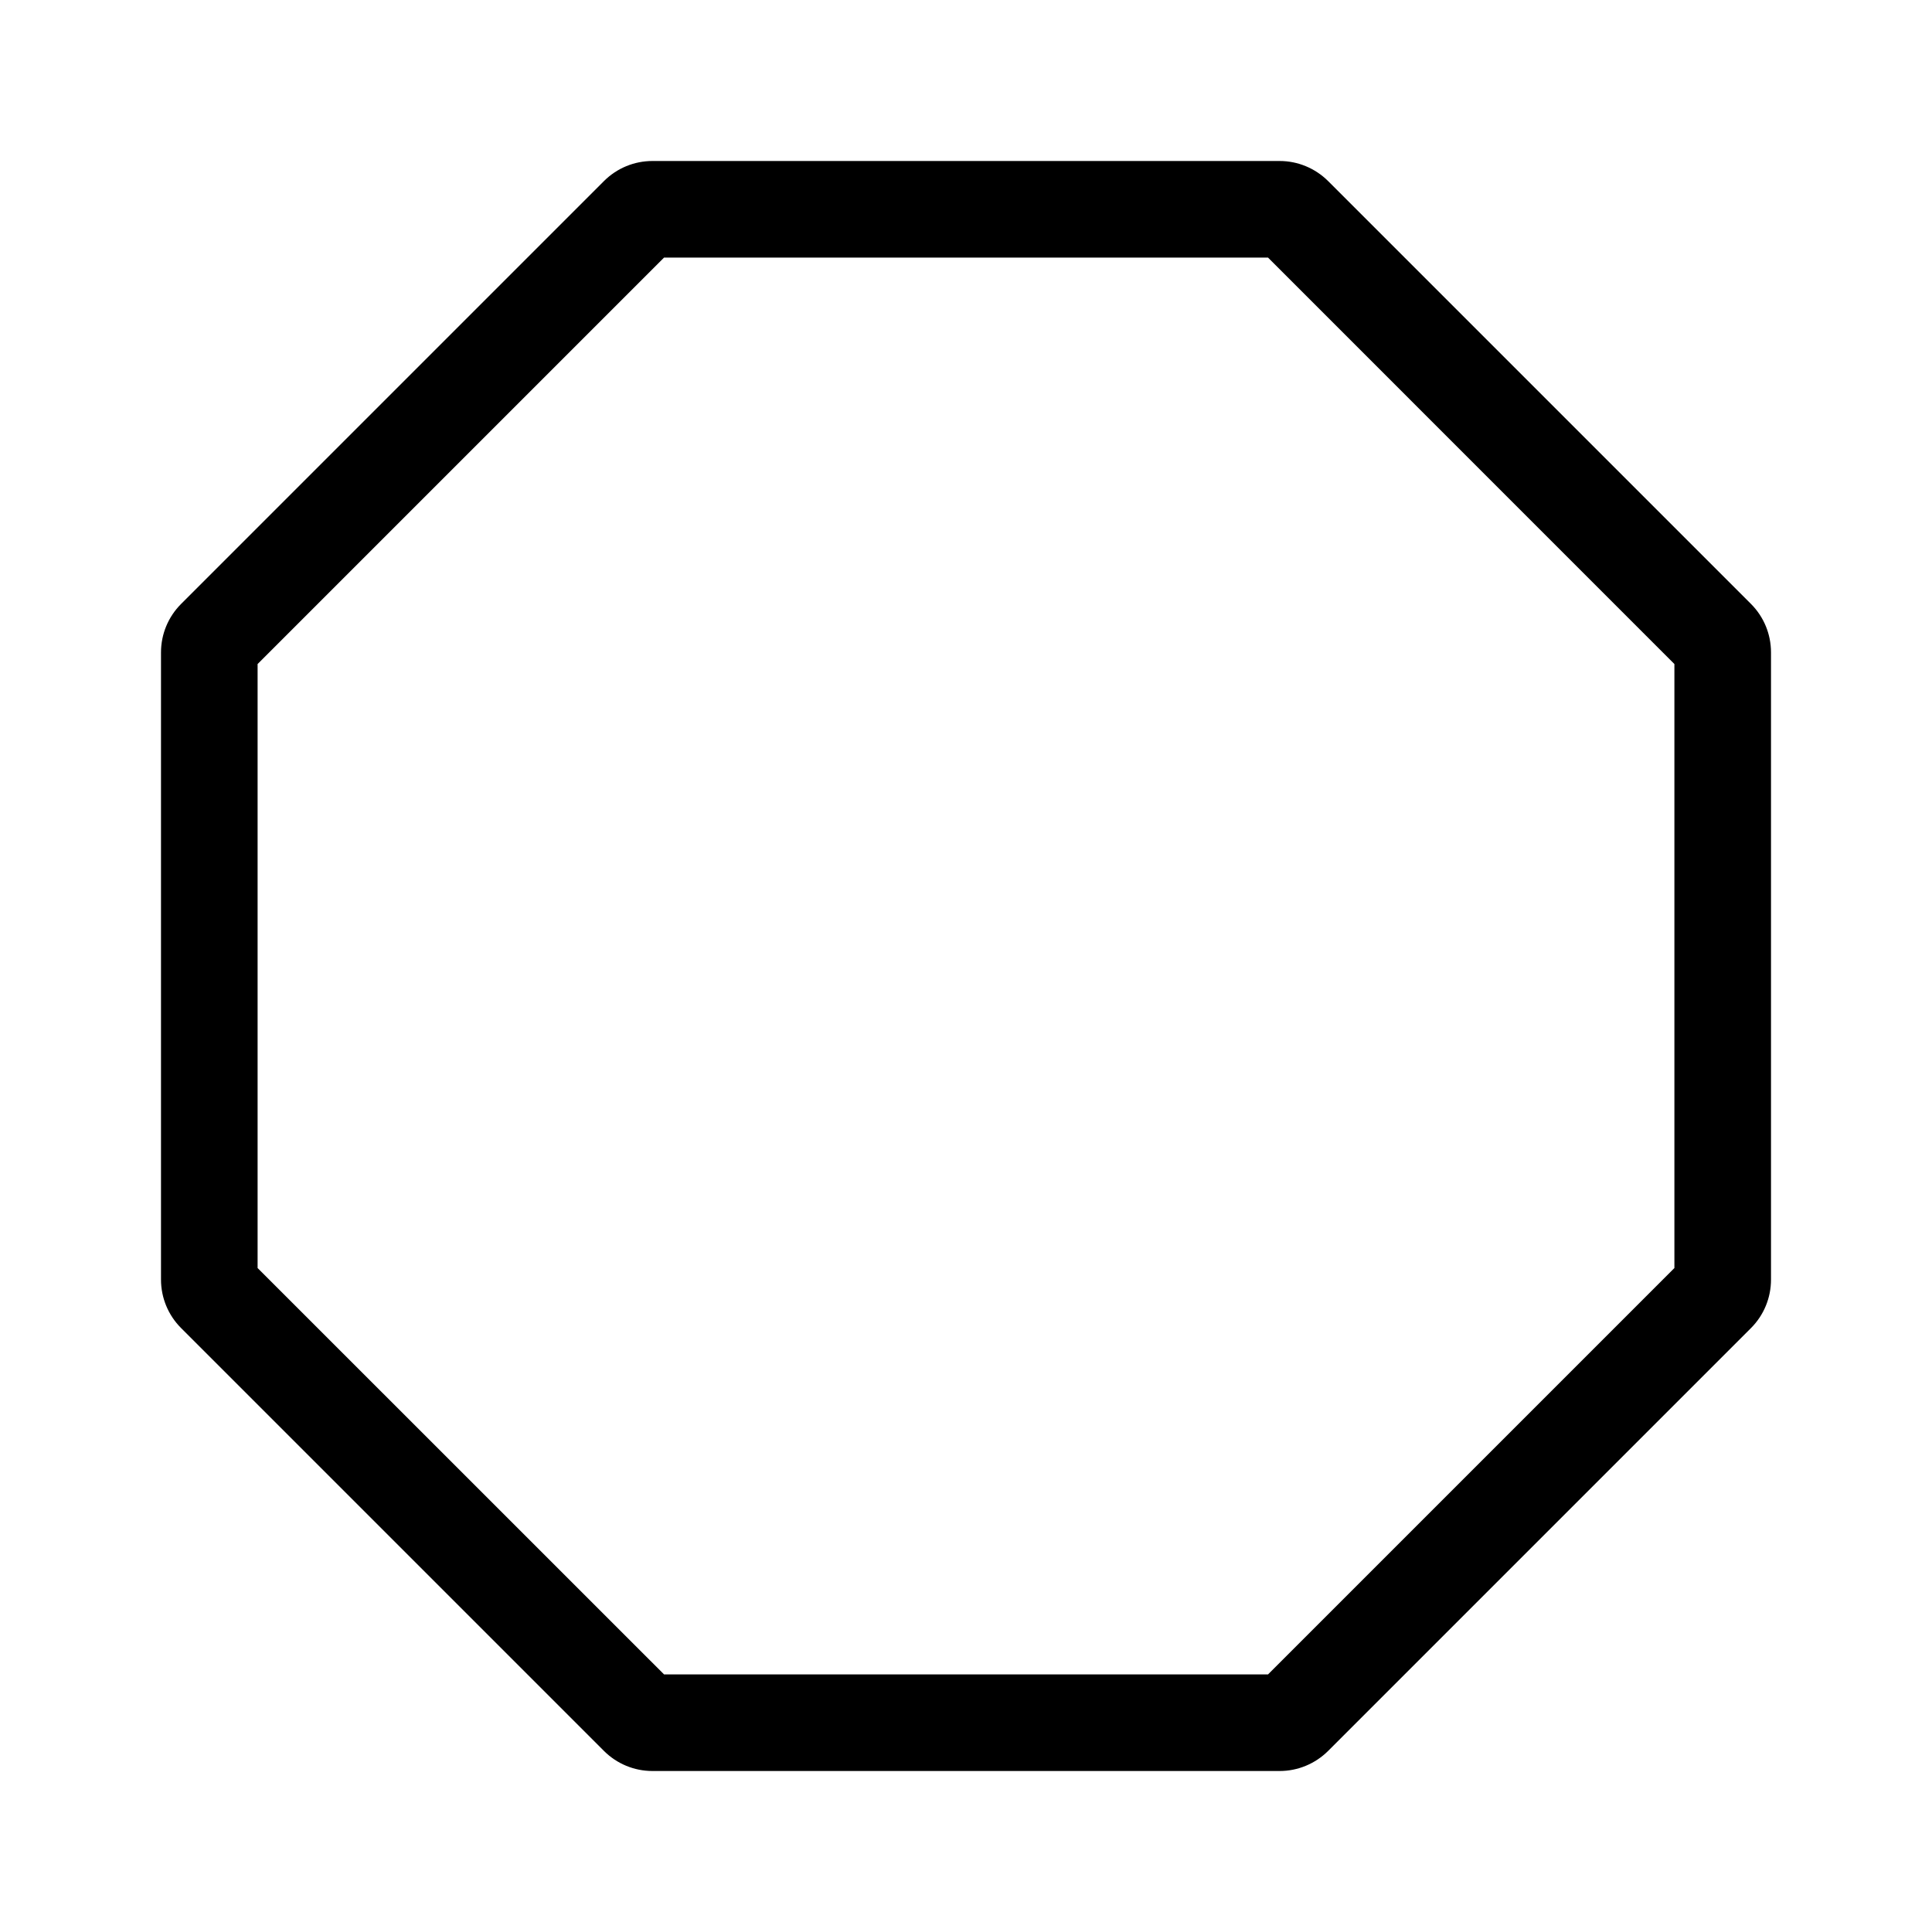 <svg width="24" height="24" viewBox="0 0 24 24" fill="none" xmlns="http://www.w3.org/2000/svg">
<path fill-rule="evenodd" clip-rule="evenodd" d="M7.503 2.249C7.662 2.09 7.878 2 8.104 2H15.897C16.122 2 16.338 2.09 16.498 2.249L21.752 7.503C21.911 7.662 22 7.878 22 8.104V15.896C22 16.122 21.911 16.338 21.752 16.497L16.498 21.751C16.338 21.91 16.122 22 15.897 22H8.104C7.878 22 7.662 21.91 7.503 21.751L2.249 16.497C2.09 16.338 2 16.122 2 15.896V8.104C2 7.878 2.09 7.662 2.249 7.503L7.503 2.249ZM8.249 3.2L3.2 8.249V15.752L8.249 20.8H15.752L20.8 15.752V8.249L15.752 3.2H8.249Z" fill="black"/>
</svg>
